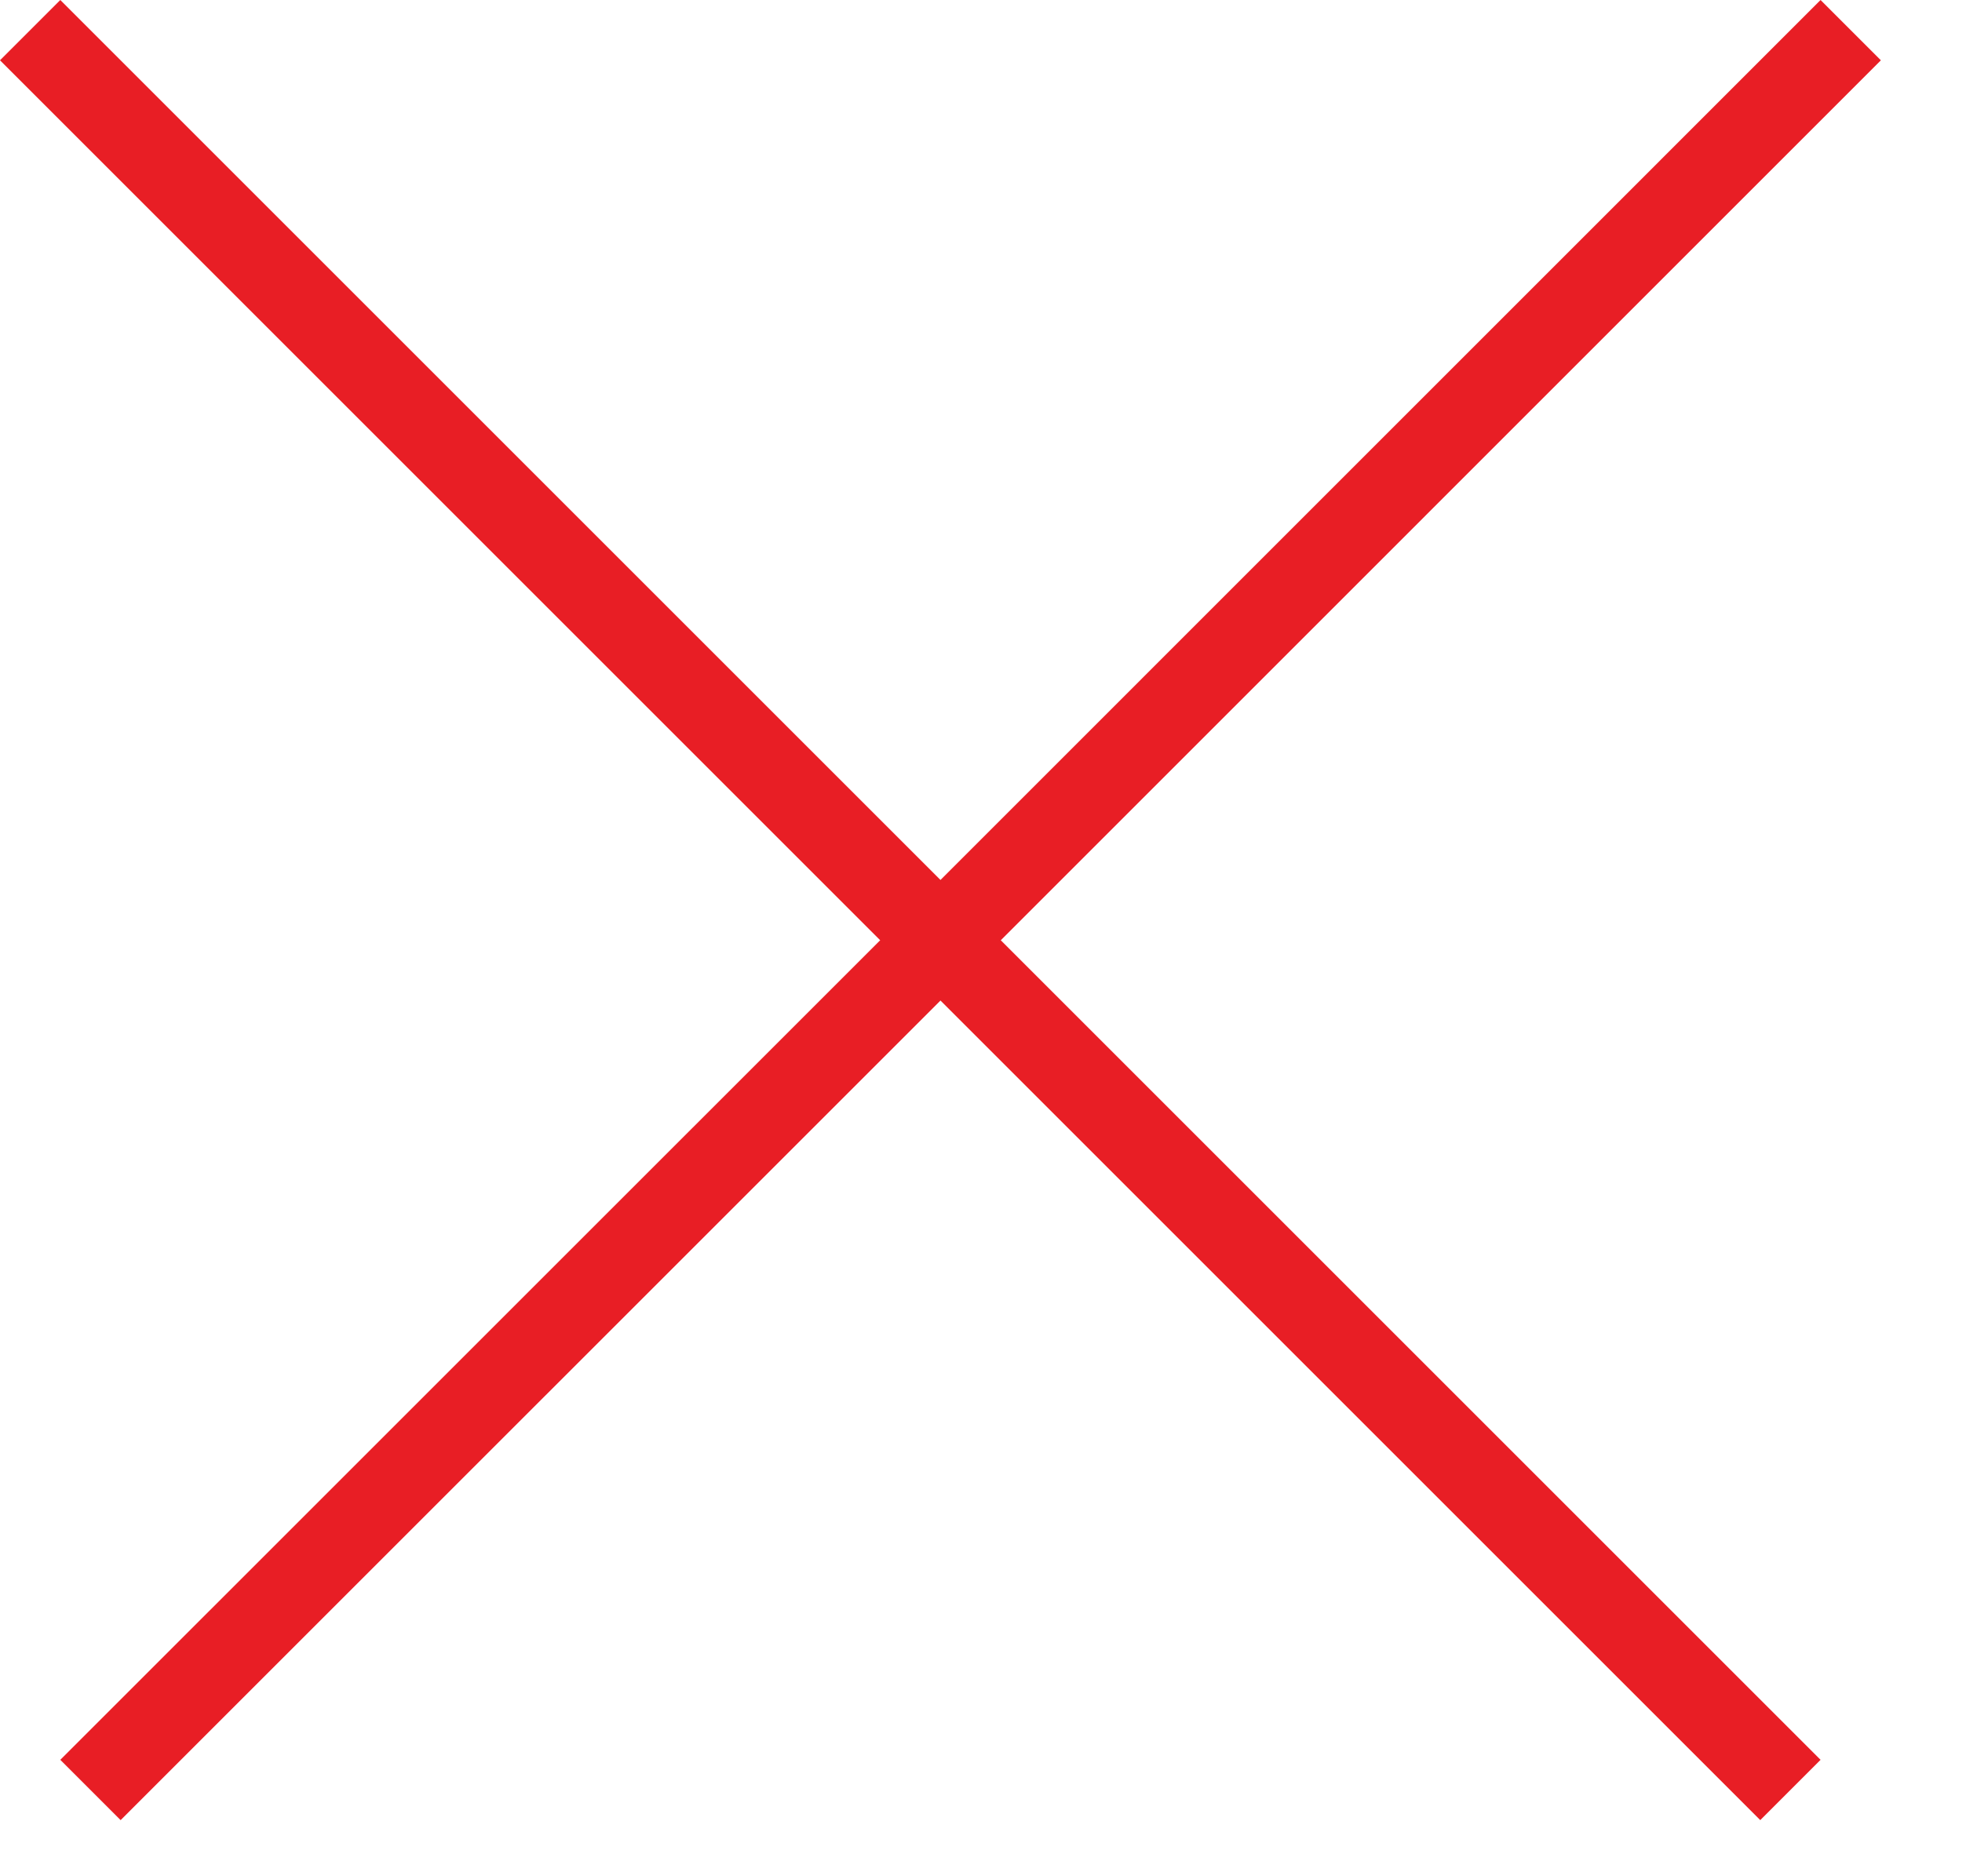 <svg width="23" height="22" viewBox="0 0 23 22" fill="none" xmlns="http://www.w3.org/2000/svg">
<path fill-rule="evenodd" clip-rule="evenodd" d="M11.732 11.025L21.342 20.635L20.635 21.342L11.025 11.732L1.414 21.342L0.707 20.635L10.318 11.025L0 0.707L0.707 0L11.025 10.318L21.342 0L22.049 0.707L11.732 11.025Z" fill="#E81E25"/>
</svg>
